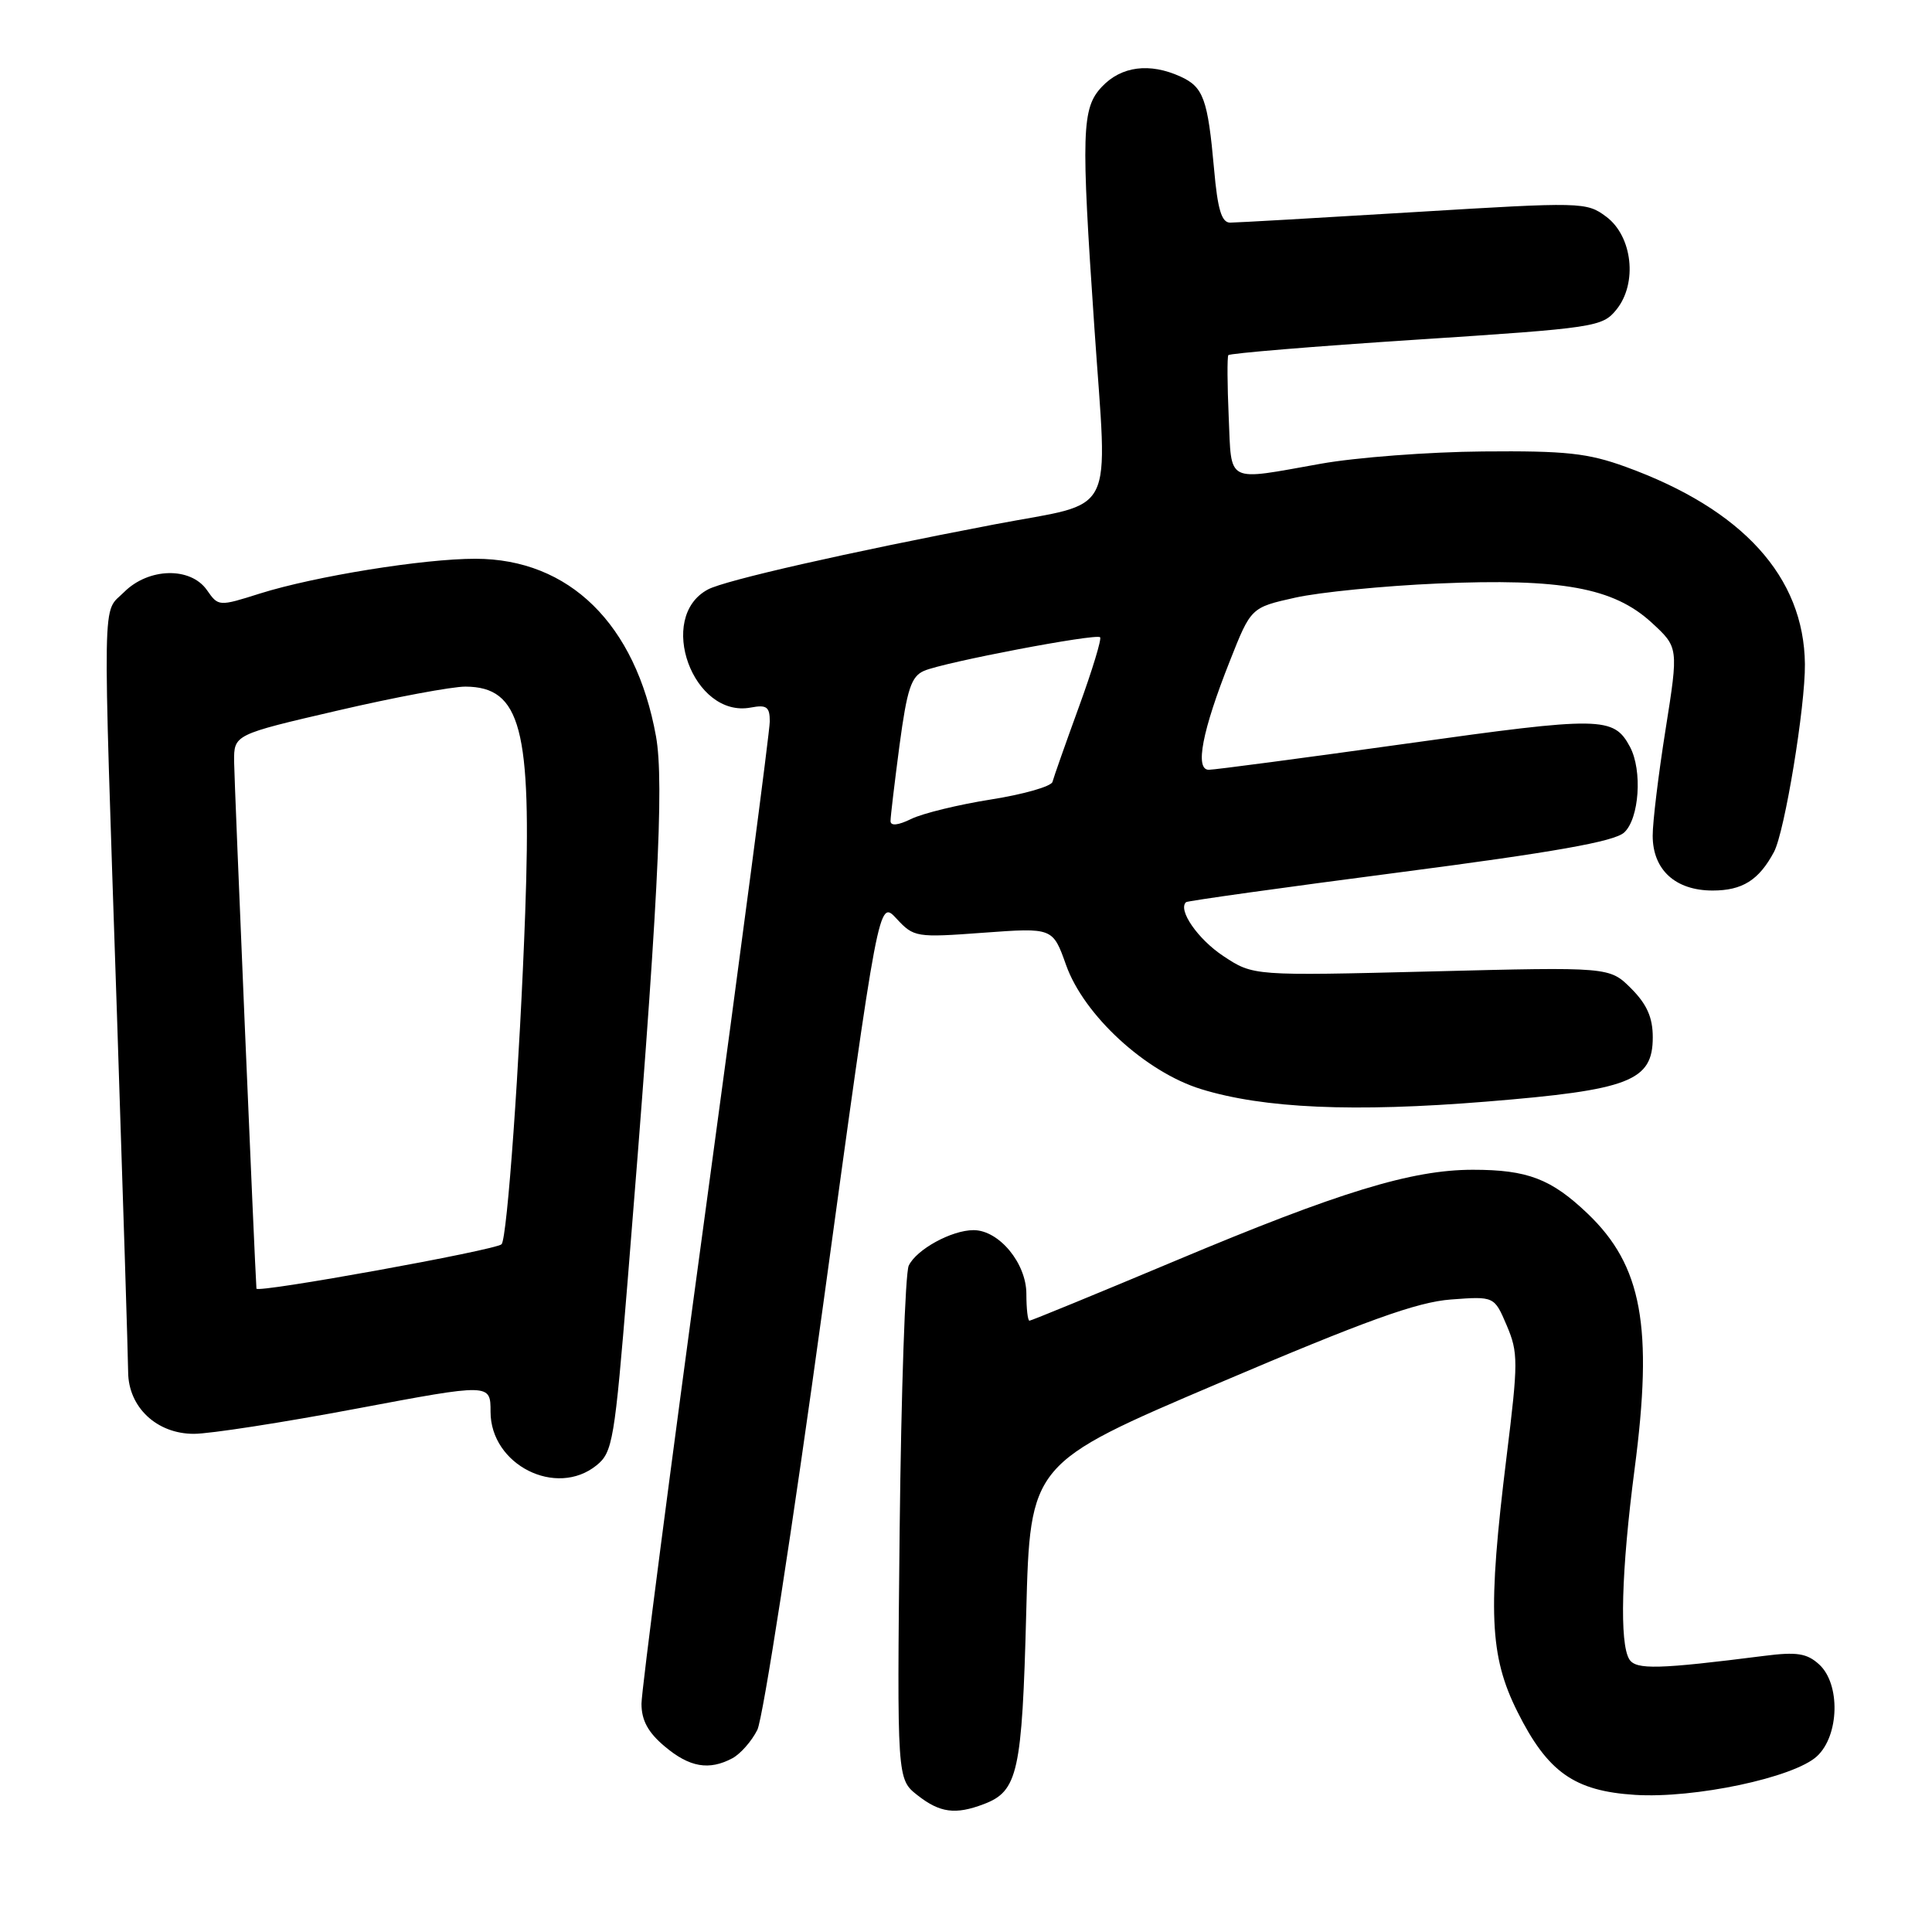 <?xml version="1.0" encoding="UTF-8" standalone="no"?>
<!DOCTYPE svg PUBLIC "-//W3C//DTD SVG 1.1//EN" "http://www.w3.org/Graphics/SVG/1.1/DTD/svg11.dtd" >
<svg xmlns="http://www.w3.org/2000/svg" xmlns:xlink="http://www.w3.org/1999/xlink" version="1.1" viewBox="0 0 256 256">
 <g >
 <path fill="currentColor"
d=" M 130.37 239.05 C 134.88 237.34 135.43 234.83 135.98 213.71 C 136.50 193.91 136.50 193.91 161.50 183.27 C 181.01 174.96 187.76 172.53 192.25 172.19 C 198.00 171.76 198.00 171.76 199.65 175.63 C 201.18 179.23 201.18 180.45 199.63 193.00 C 197.11 213.45 197.36 219.40 201.07 226.82 C 205.07 234.82 208.60 237.32 216.65 237.83 C 224.53 238.33 237.69 235.54 240.75 232.72 C 243.73 229.98 243.89 223.11 241.03 220.53 C 239.42 219.07 238.08 218.86 233.78 219.41 C 219.76 221.19 216.79 221.27 215.90 219.88 C 214.57 217.77 214.83 208.13 216.59 194.67 C 219.07 175.77 217.58 167.70 210.37 160.81 C 205.54 156.20 202.40 155.00 195.16 155.00 C 187.06 155.00 177.50 157.92 155.79 167.04 C 145.36 171.42 136.63 175.00 136.41 175.00 C 136.18 175.00 136.00 173.40 136.00 171.45 C 136.00 167.38 132.37 163.00 129.00 163.00 C 126.09 163.00 121.41 165.57 120.41 167.71 C 119.95 168.70 119.41 184.40 119.21 202.62 C 118.86 235.74 118.86 235.74 121.56 237.87 C 124.54 240.21 126.59 240.49 130.37 239.05 Z  M 97.06 232.97 C 98.11 232.40 99.60 230.72 100.35 229.22 C 101.10 227.72 105.03 202.35 109.08 172.84 C 116.43 119.17 116.43 119.17 118.79 121.72 C 121.09 124.20 121.38 124.25 130.32 123.59 C 139.50 122.92 139.50 122.92 141.26 127.87 C 143.63 134.53 151.79 142.04 159.14 144.31 C 167.43 146.87 179.37 147.40 196.94 145.97 C 215.94 144.43 219.00 143.25 219.00 137.44 C 219.00 134.82 218.22 133.07 216.14 130.98 C 213.27 128.12 213.27 128.12 189.67 128.72 C 166.07 129.31 166.07 129.31 162.11 126.69 C 158.73 124.46 156.03 120.56 157.16 119.54 C 157.35 119.37 170.08 117.59 185.45 115.59 C 205.97 112.92 213.88 111.51 215.20 110.32 C 217.21 108.50 217.65 102.09 215.98 98.96 C 213.82 94.94 212.22 94.91 186.39 98.53 C 172.73 100.44 160.93 102.00 160.17 102.00 C 158.30 102.00 159.29 96.85 162.96 87.59 C 165.76 80.50 165.76 80.50 171.63 79.19 C 174.86 78.47 183.35 77.63 190.50 77.32 C 206.89 76.61 213.79 77.87 218.83 82.48 C 222.42 85.78 222.42 85.78 220.70 96.64 C 219.75 102.61 218.98 108.96 218.99 110.75 C 219.00 115.26 222.00 118.00 226.93 118.00 C 230.87 118.00 233.06 116.63 235.06 112.89 C 236.48 110.24 239.22 93.58 239.16 88.00 C 239.04 76.44 230.92 67.49 215.42 61.86 C 210.41 60.04 207.49 59.72 196.50 59.82 C 189.35 59.88 179.68 60.61 175.00 61.45 C 162.29 63.71 163.21 64.18 162.81 55.25 C 162.62 50.99 162.60 47.30 162.76 47.06 C 162.92 46.82 174.12 45.89 187.65 45.01 C 211.41 43.46 212.32 43.32 214.18 41.03 C 217.01 37.54 216.32 31.31 212.83 28.71 C 210.21 26.76 209.67 26.75 187.33 28.11 C 174.77 28.87 163.82 29.50 163.00 29.50 C 161.87 29.50 161.34 27.76 160.87 22.40 C 160.04 13.12 159.46 11.53 156.43 10.15 C 152.33 8.28 148.57 8.77 146.00 11.50 C 143.33 14.34 143.23 17.42 145.01 43.40 C 146.76 69.12 148.16 66.36 131.75 69.49 C 112.33 73.20 96.07 76.89 93.80 78.11 C 86.93 81.78 91.83 95.22 99.50 93.75 C 101.58 93.36 102.00 93.66 102.00 95.59 C 102.00 96.86 98.17 125.98 93.50 160.30 C 88.83 194.61 85.00 224.07 85.00 225.75 C 85.00 227.95 85.87 229.56 88.08 231.41 C 91.36 234.18 93.96 234.63 97.06 232.97 Z  M 79.05 194.16 C 81.18 192.44 81.44 190.89 83.15 169.91 C 87.16 120.62 88.04 103.76 86.92 97.55 C 84.23 82.69 75.44 74.05 63.00 74.04 C 56.12 74.03 41.71 76.36 34.46 78.64 C 28.99 80.37 28.94 80.37 27.42 78.19 C 25.24 75.08 19.69 75.22 16.45 78.45 C 13.51 81.40 13.58 77.00 15.50 134.50 C 16.30 158.70 16.97 179.98 16.98 181.80 C 17.01 186.46 20.77 190.00 25.70 189.99 C 27.79 189.99 37.49 188.49 47.25 186.65 C 65.00 183.31 65.00 183.31 65.00 187.07 C 65.00 194.10 73.70 198.49 79.05 194.16 Z  M 118.00 108.79 C 118.00 108.20 118.54 103.69 119.19 98.75 C 120.19 91.30 120.74 89.63 122.44 88.89 C 125.07 87.75 145.24 83.91 145.77 84.44 C 145.99 84.66 144.73 88.81 142.96 93.67 C 141.19 98.53 139.62 102.99 139.46 103.60 C 139.31 104.20 135.65 105.25 131.34 105.93 C 127.03 106.61 122.26 107.77 120.75 108.51 C 118.99 109.37 118.00 109.47 118.00 108.79 Z  M 33.98 170.75 C 33.76 167.75 31.04 103.44 31.02 100.92 C 31.00 97.34 31.00 97.34 44.75 94.15 C 52.31 92.39 59.93 90.97 61.68 90.98 C 69.01 91.03 70.47 96.55 69.59 121.00 C 68.88 140.66 67.21 164.12 66.46 164.87 C 65.69 165.65 34.03 171.38 33.98 170.75 Z "/>
</g>
</svg>